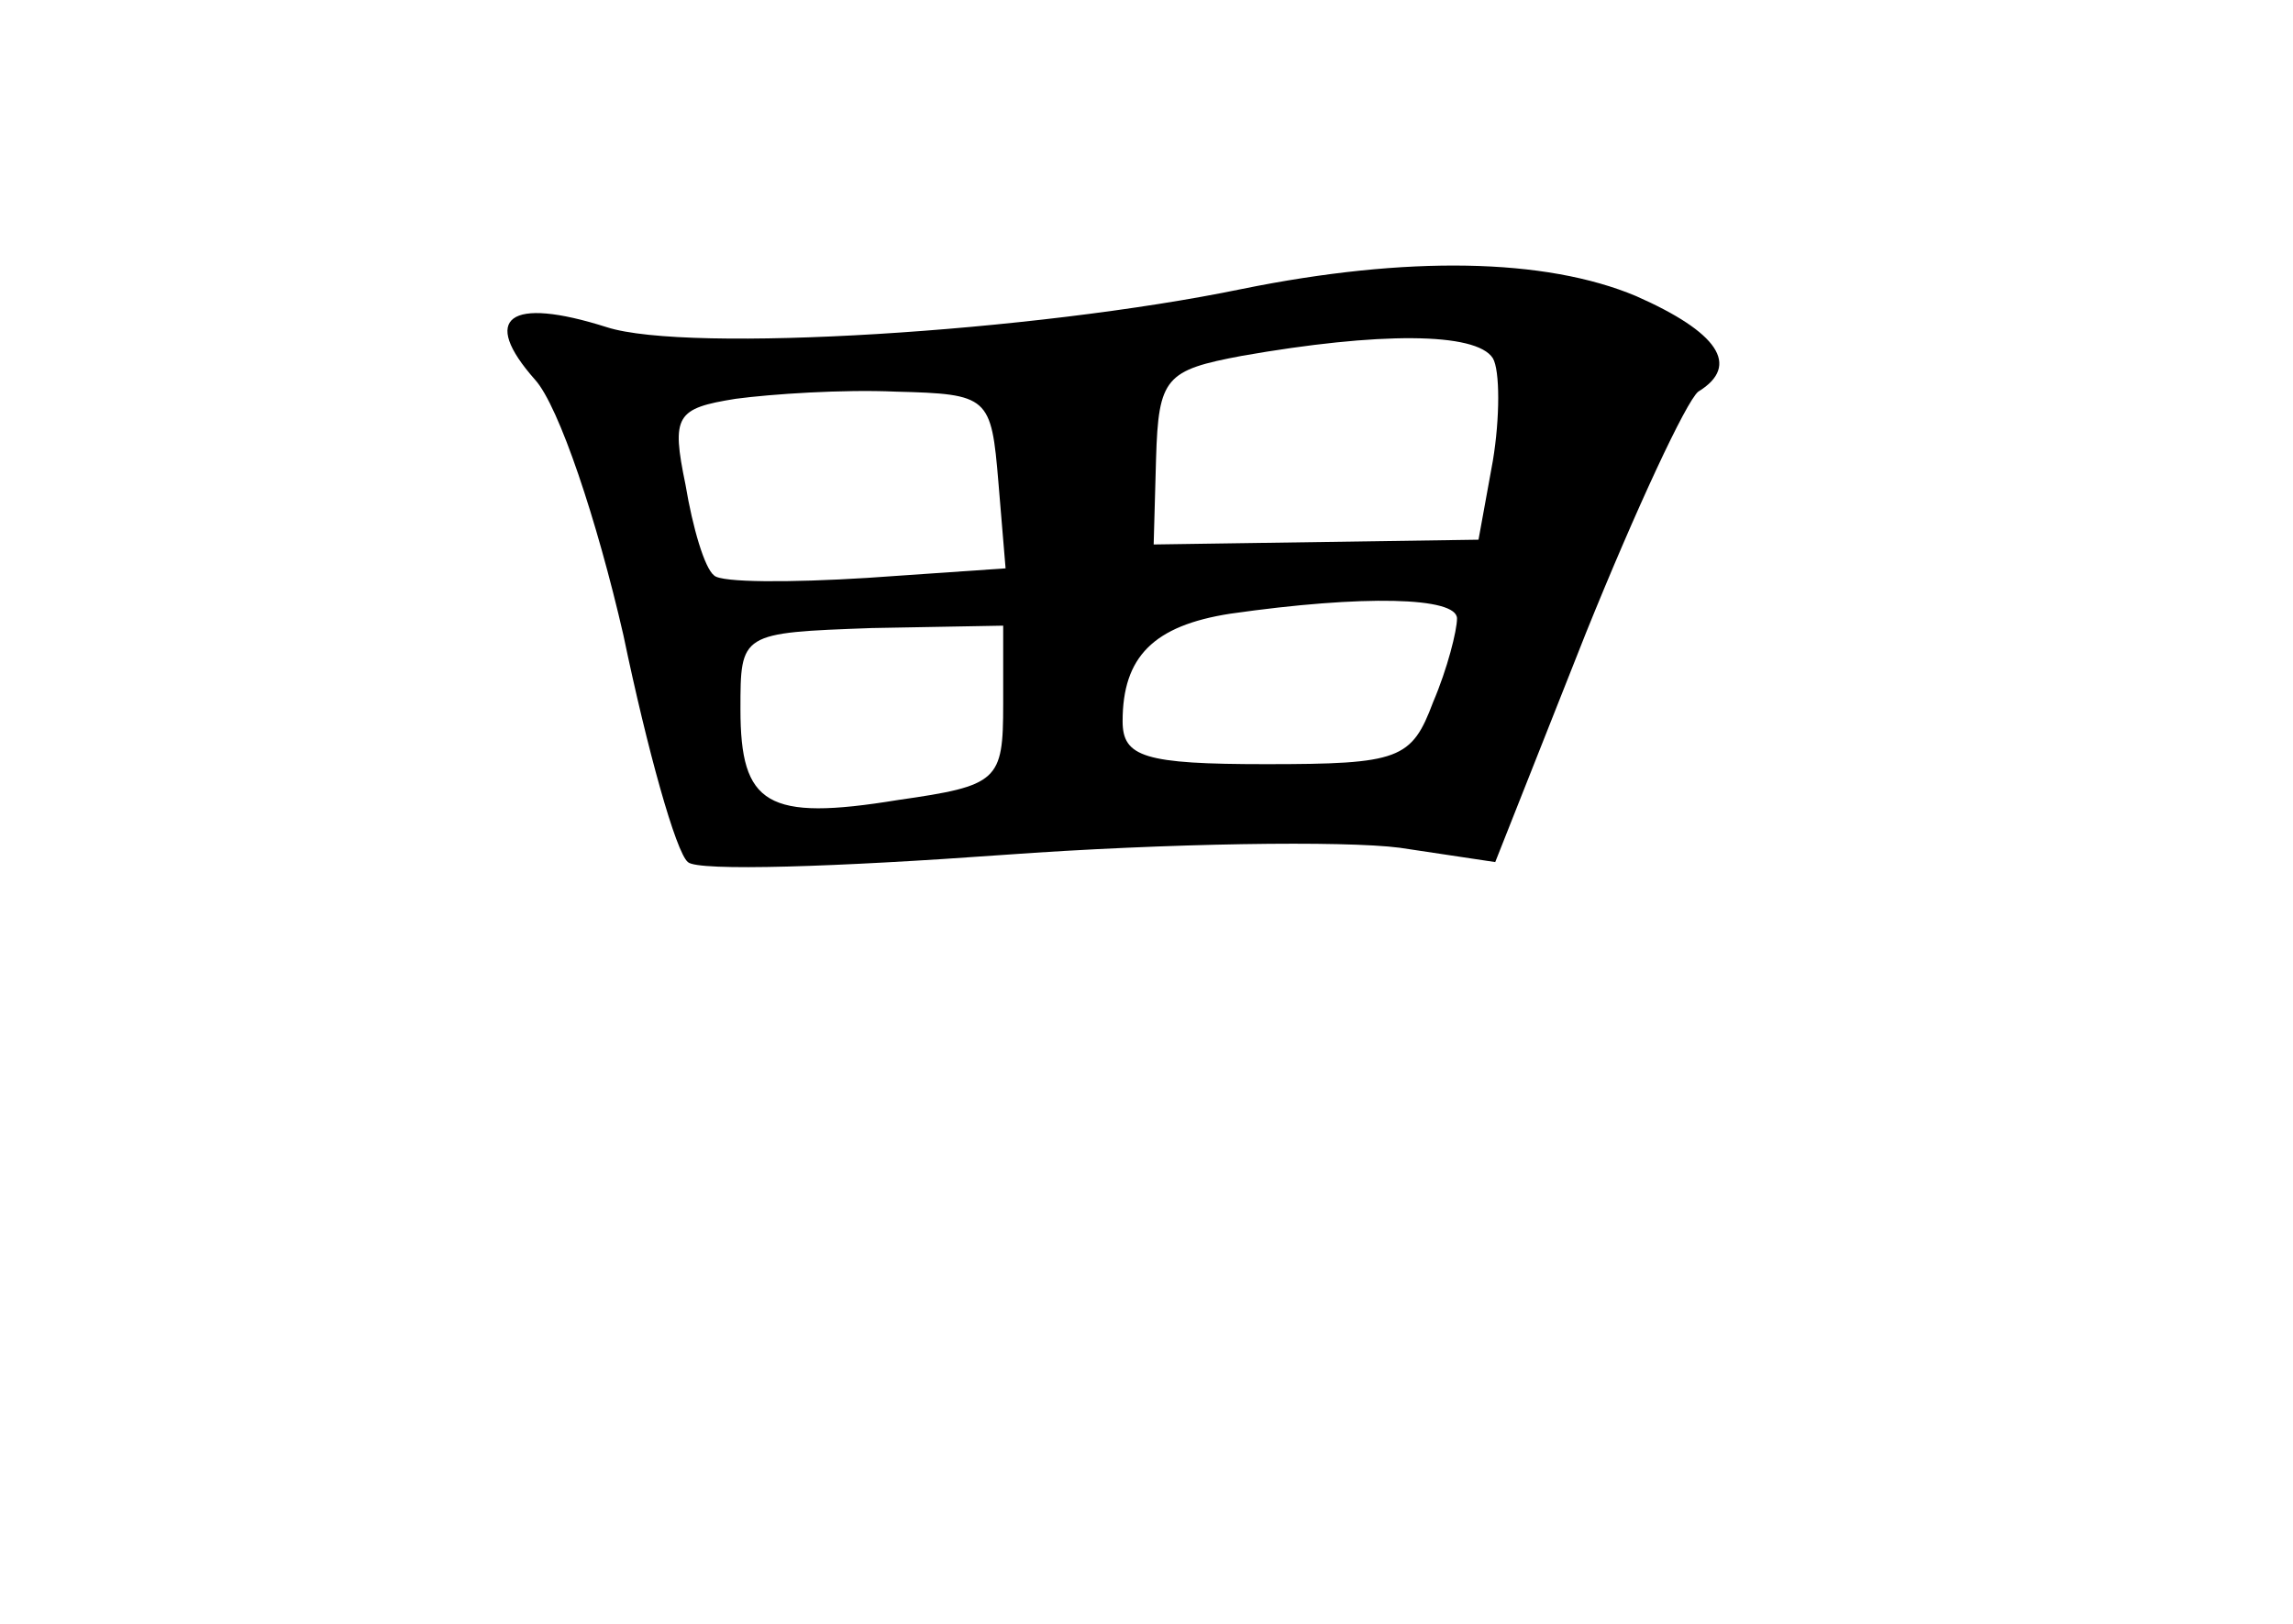 <?xml version="1.0" standalone="no"?>
<!DOCTYPE svg PUBLIC "-//W3C//DTD SVG 20010904//EN"
 "http://www.w3.org/TR/2001/REC-SVG-20010904/DTD/svg10.dtd">
<svg version="1.0" xmlns="http://www.w3.org/2000/svg"
 width="96pt" height="68pt" viewBox="0 0 96 68"
 preserveAspectRatio="xMidYMid meet">
<g transform="translate(0,68) scale(0.1,-0.1)"
fill="#000000" stroke="none">
<path d="M520 559 c-87 -18 -232 -27 -266 -16 -41 13 -53 4 -30 -22 10 -11 26
-59 37 -107 10 -48 22 -91 27 -95 4 -4 63 -2 132 3 69 5 143 6 166 3 l40 -6
38 96 c21 52 42 97 47 101 18 11 8 25 -26 40 -38 16 -96 17 -165 3z m105 -29
c3 -5 3 -25 0 -43 l-6 -33 -68 -1 -68 -1 1 36 c1 34 4 37 36 43 57 10 98 10
105 -1z m-207 -52 l3 -36 -58 -4 c-32 -2 -61 -2 -64 1 -4 3 -9 20 -12 38 -6
29 -4 32 21 36 15 2 45 4 67 3 39 -1 40 -2 43 -38z m192 -57 c0 -5 -4 -21 -10
-35 -9 -24 -14 -26 -70 -26 -51 0 -60 3 -60 18 0 27 13 40 45 45 56 8 95 7 95
-2z m-190 -36 c0 -32 -2 -34 -44 -40 -55 -9 -66 -2 -66 38 0 32 0 32 55 34
l55 1 0 -33z"/>
</g>
</svg>

